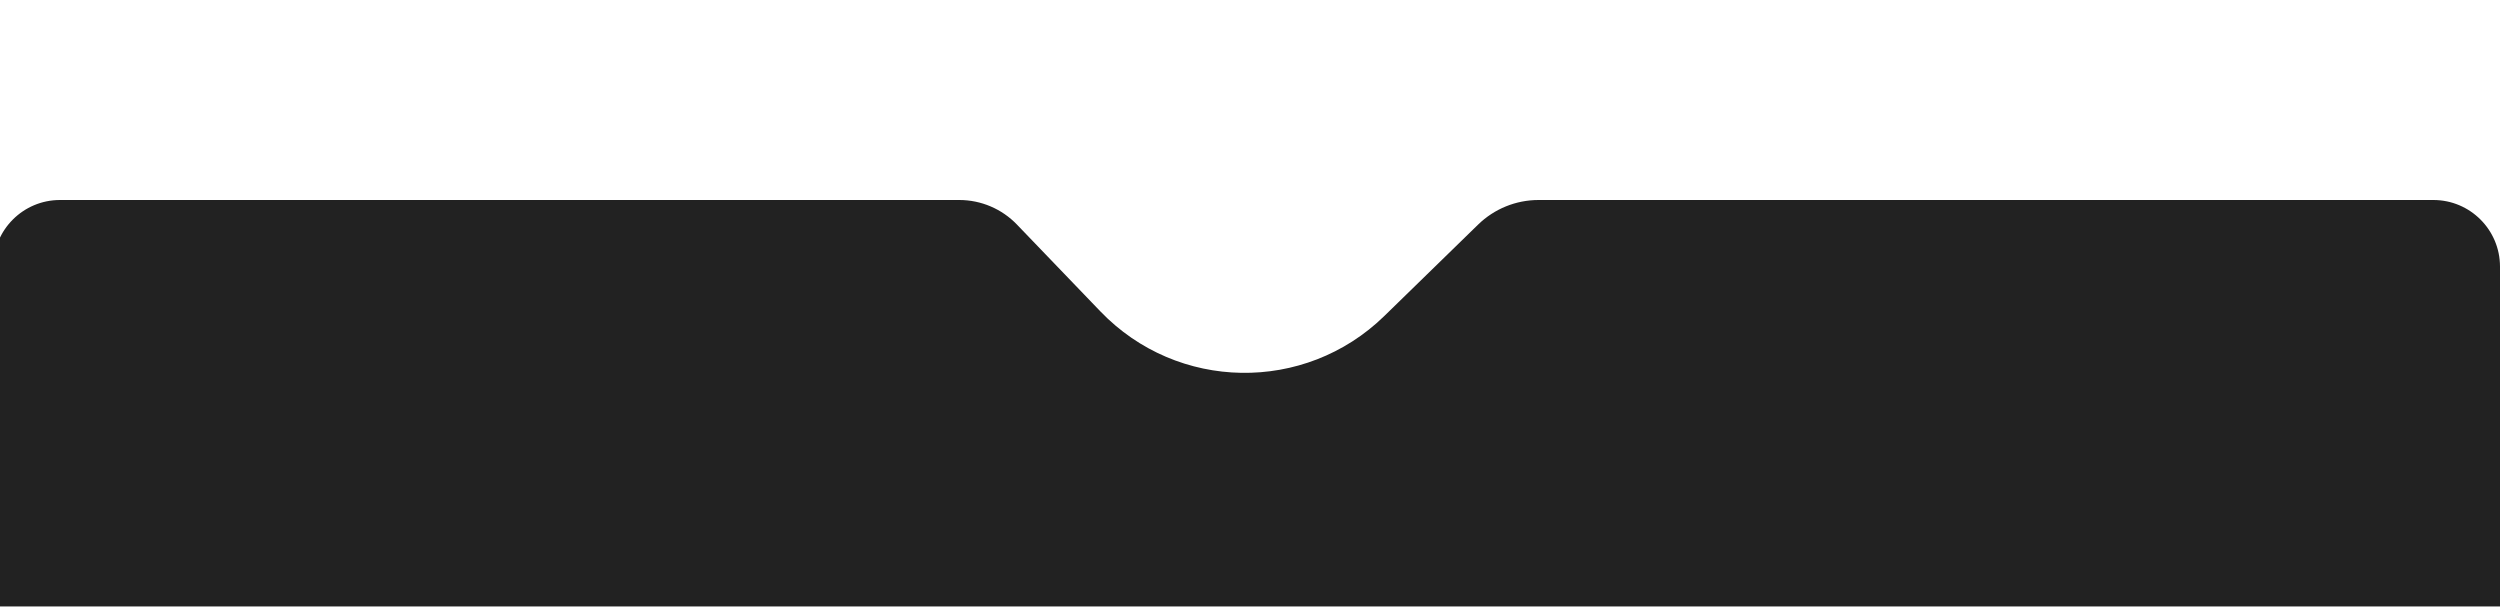 <svg width="375" height="91" viewBox="0 0 375 91" fill="none" xmlns="http://www.w3.org/2000/svg">
<g filter="url(#filter0_d_204_3325)">
<path d="M-1 40C-1 34.477 3.477 30 9 30H143.889C147.155 30 150.279 31.331 152.541 33.685L165.065 46.717C176.603 58.722 195.711 59.035 207.635 47.412L221.714 33.691C224.141 31.324 227.397 30 230.787 30H365C370.523 30 375 34.477 375 40V91H-1V40Z" fill="#222222"/>
</g>
<defs>
<filter id="filter0_d_204_3325" x="-31" y="0" width="477" height="121" filterUnits="userSpaceOnUse" color-interpolation-filters="sRGB">
<feFlood flood-opacity="0" result="BackgroundImageFix"/>
<feColorMatrix in="SourceAlpha" type="matrix" values="0 0 0 0 0 0 0 0 0 0 0 0 0 0 0 0 0 0 127 0" result="hardAlpha"/>
<feOffset/>
<feGaussianBlur stdDeviation="15"/>
<feComposite in2="hardAlpha" operator="out"/>
<feColorMatrix type="matrix" values="0 0 0 0 1 0 0 0 0 1 0 0 0 0 1 0 0 0 0.06 0"/>
<feBlend mode="normal" in2="BackgroundImageFix" result="effect1_dropShadow_204_3325"/>
<feBlend mode="normal" in="SourceGraphic" in2="effect1_dropShadow_204_3325" result="shape"/>
</filter>
</defs>
</svg>
